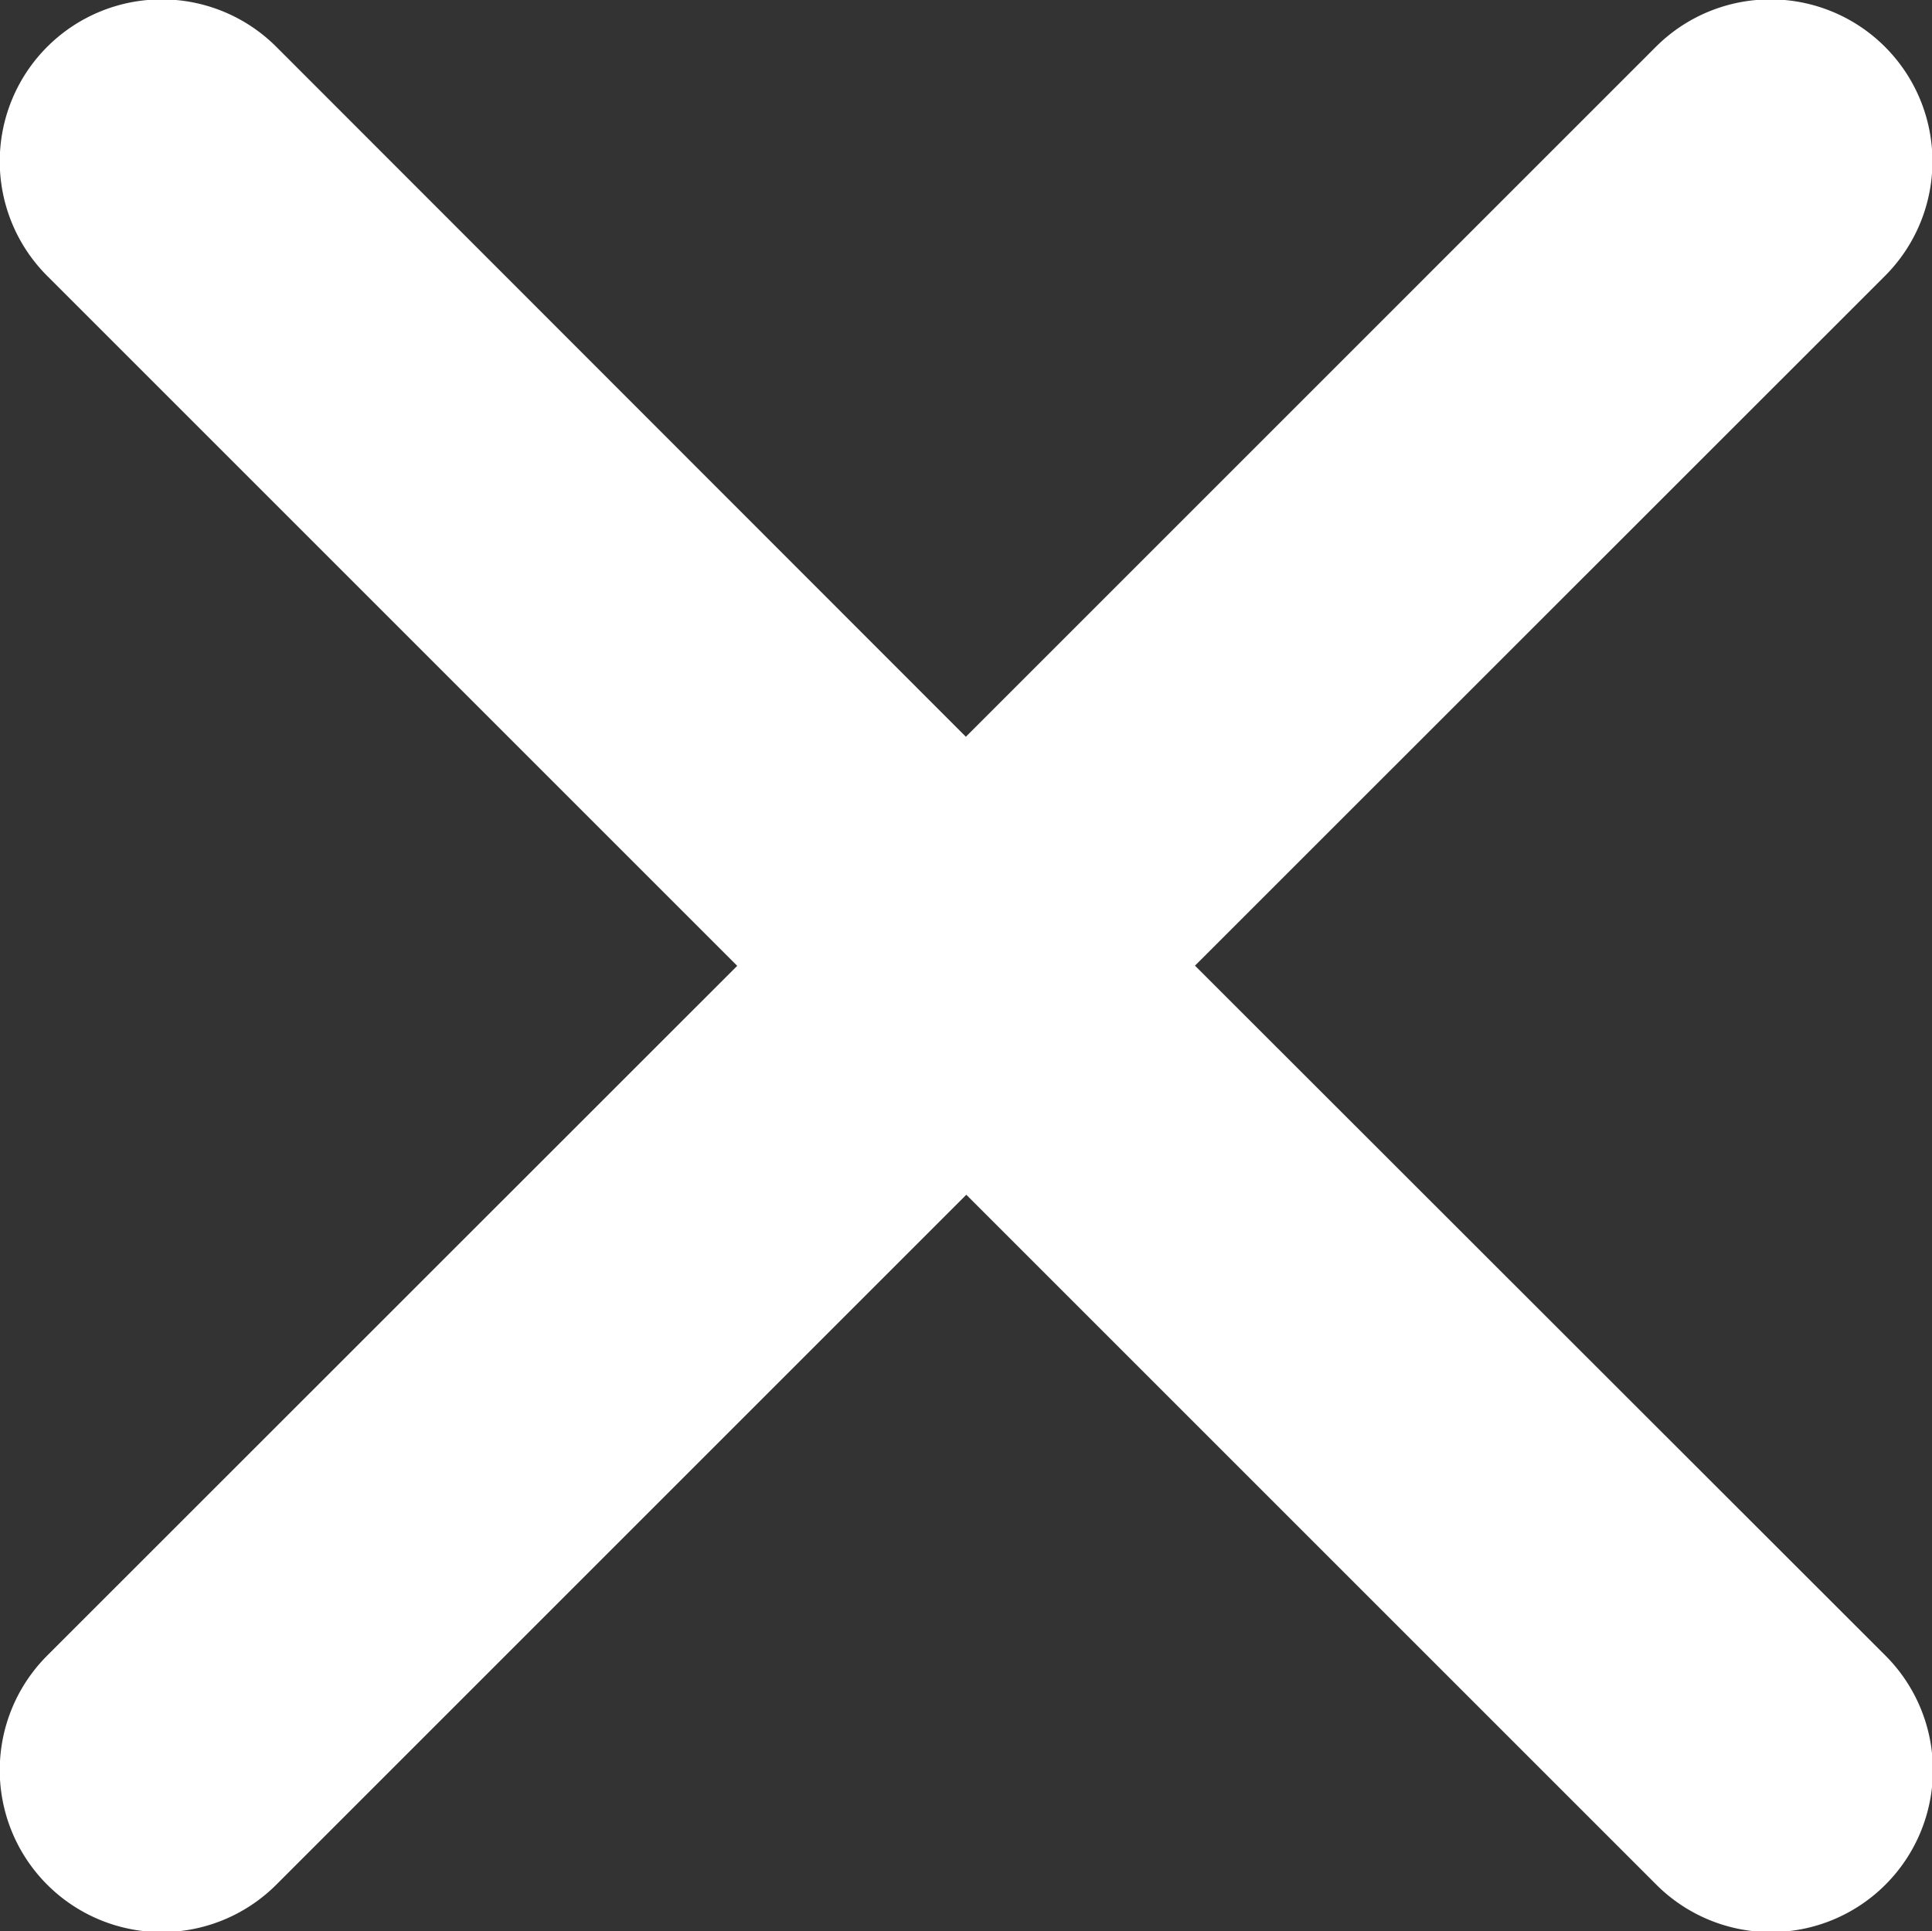 <svg xmlns="http://www.w3.org/2000/svg" width="21.081" height="21.076" viewBox="0 0 21.081 21.076">
  <rect x="0" y="0" width="21.081" height="21.076" fill="#333333" stroke="none"/>
  <path id="Icon_ionic-ios-close" data-name="Icon ionic-ios-close" d="M24.324,21.827,31.853,14.3a1.764,1.764,0,1,0-2.5-2.5l-7.529,7.529L14.3,11.8a1.764,1.764,0,1,0-2.5,2.5l7.529,7.529L11.8,29.356a1.764,1.764,0,0,0,2.5,2.5l7.529-7.529,7.529,7.529a1.764,1.764,0,0,0,2.5-2.5Z" transform="translate(-11.285 -11.289)" fill="#fff"/>
</svg>
